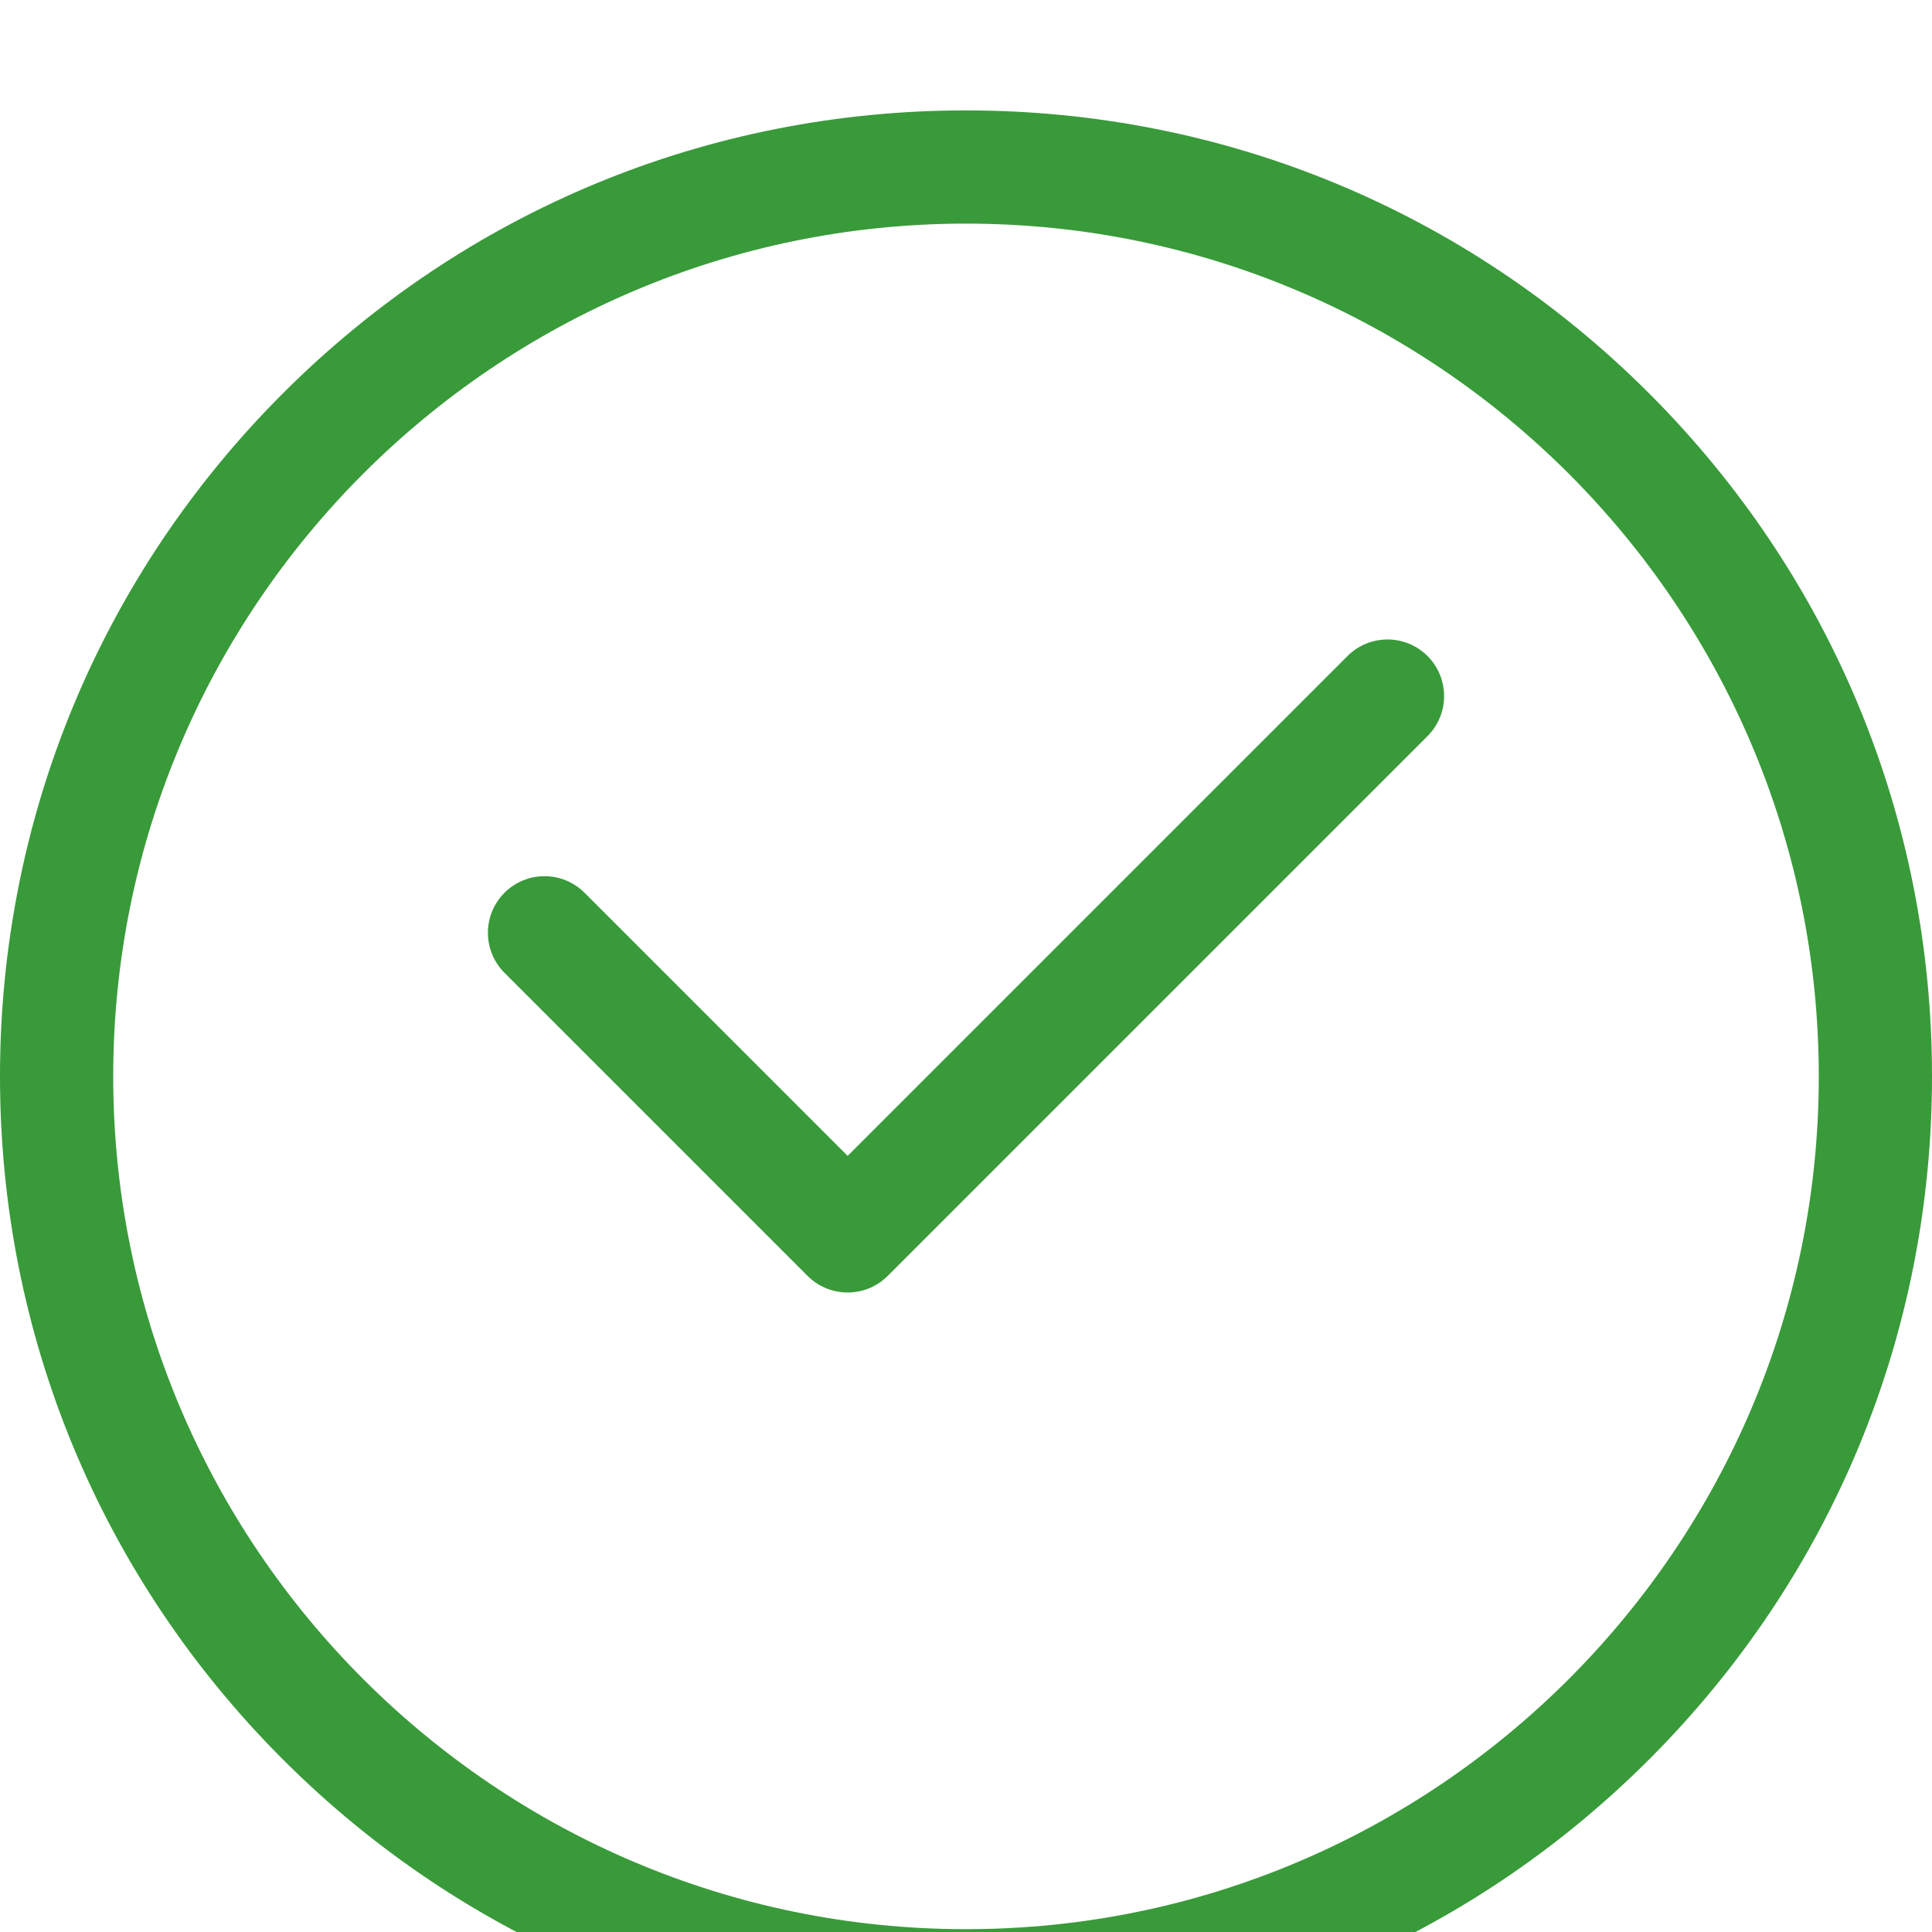 <svg width="70" height="70" viewBox="0 0 70 70" fill="none" xmlns="http://www.w3.org/2000/svg">
<g clip-path="url(#clip0_1196_2208)">
<g filter="url(#filter0_d_1196_2208)">
<path d="M59.749 10.251C53.138 3.641 44.349 0 35 0C25.651 0 16.862 3.641 10.251 10.251C3.641 16.862 0 25.651 0 35C0 44.349 3.641 53.138 10.251 59.749C16.862 66.359 25.651 70 35 70C44.349 70 53.138 66.359 59.749 59.749C66.359 53.138 70 44.349 70 35C70 25.651 66.359 16.862 59.749 10.251ZM35 65.898C17.962 65.898 4.102 52.038 4.102 35C4.102 17.962 17.962 4.102 35 4.102C52.038 4.102 65.898 17.962 65.898 35C65.898 52.038 52.038 65.898 35 65.898Z" fill="#399A3A"/>
</g>
<path d="M51.722 23.77C50.921 22.969 49.623 22.969 48.822 23.77L30.712 41.88L21.179 32.346C20.378 31.546 19.08 31.546 18.279 32.346C17.478 33.147 17.478 34.446 18.279 35.247L29.262 46.23C29.662 46.63 30.187 46.83 30.712 46.83C31.237 46.83 31.762 46.63 32.162 46.23L51.722 26.67C52.523 25.869 52.523 24.571 51.722 23.77Z" fill="#399A3A"/>
</g>
<defs>
<filter id="filter0_d_1196_2208" x="-4" y="0" width="78" height="78" filterUnits="userSpaceOnUse" color-interpolation-filters="sRGB">
<feFlood flood-opacity="0" result="BackgroundImageFix"/>
<feColorMatrix in="SourceAlpha" type="matrix" values="0 0 0 0 0 0 0 0 0 0 0 0 0 0 0 0 0 0 127 0" result="hardAlpha"/>
<feOffset dy="4"/>
<feGaussianBlur stdDeviation="2"/>
<feComposite in2="hardAlpha" operator="out"/>
<feColorMatrix type="matrix" values="0 0 0 0 0 0 0 0 0 0 0 0 0 0 0 0 0 0 0.25 0"/>
<feBlend mode="normal" in2="BackgroundImageFix" result="effect1_dropShadow_1196_2208"/>
<feBlend mode="normal" in="SourceGraphic" in2="effect1_dropShadow_1196_2208" result="shape"/>
</filter>
<clipPath id="clip0_1196_2208">
<rect width="70" height="70" fill="white"/>
</clipPath>
</defs>
</svg>
